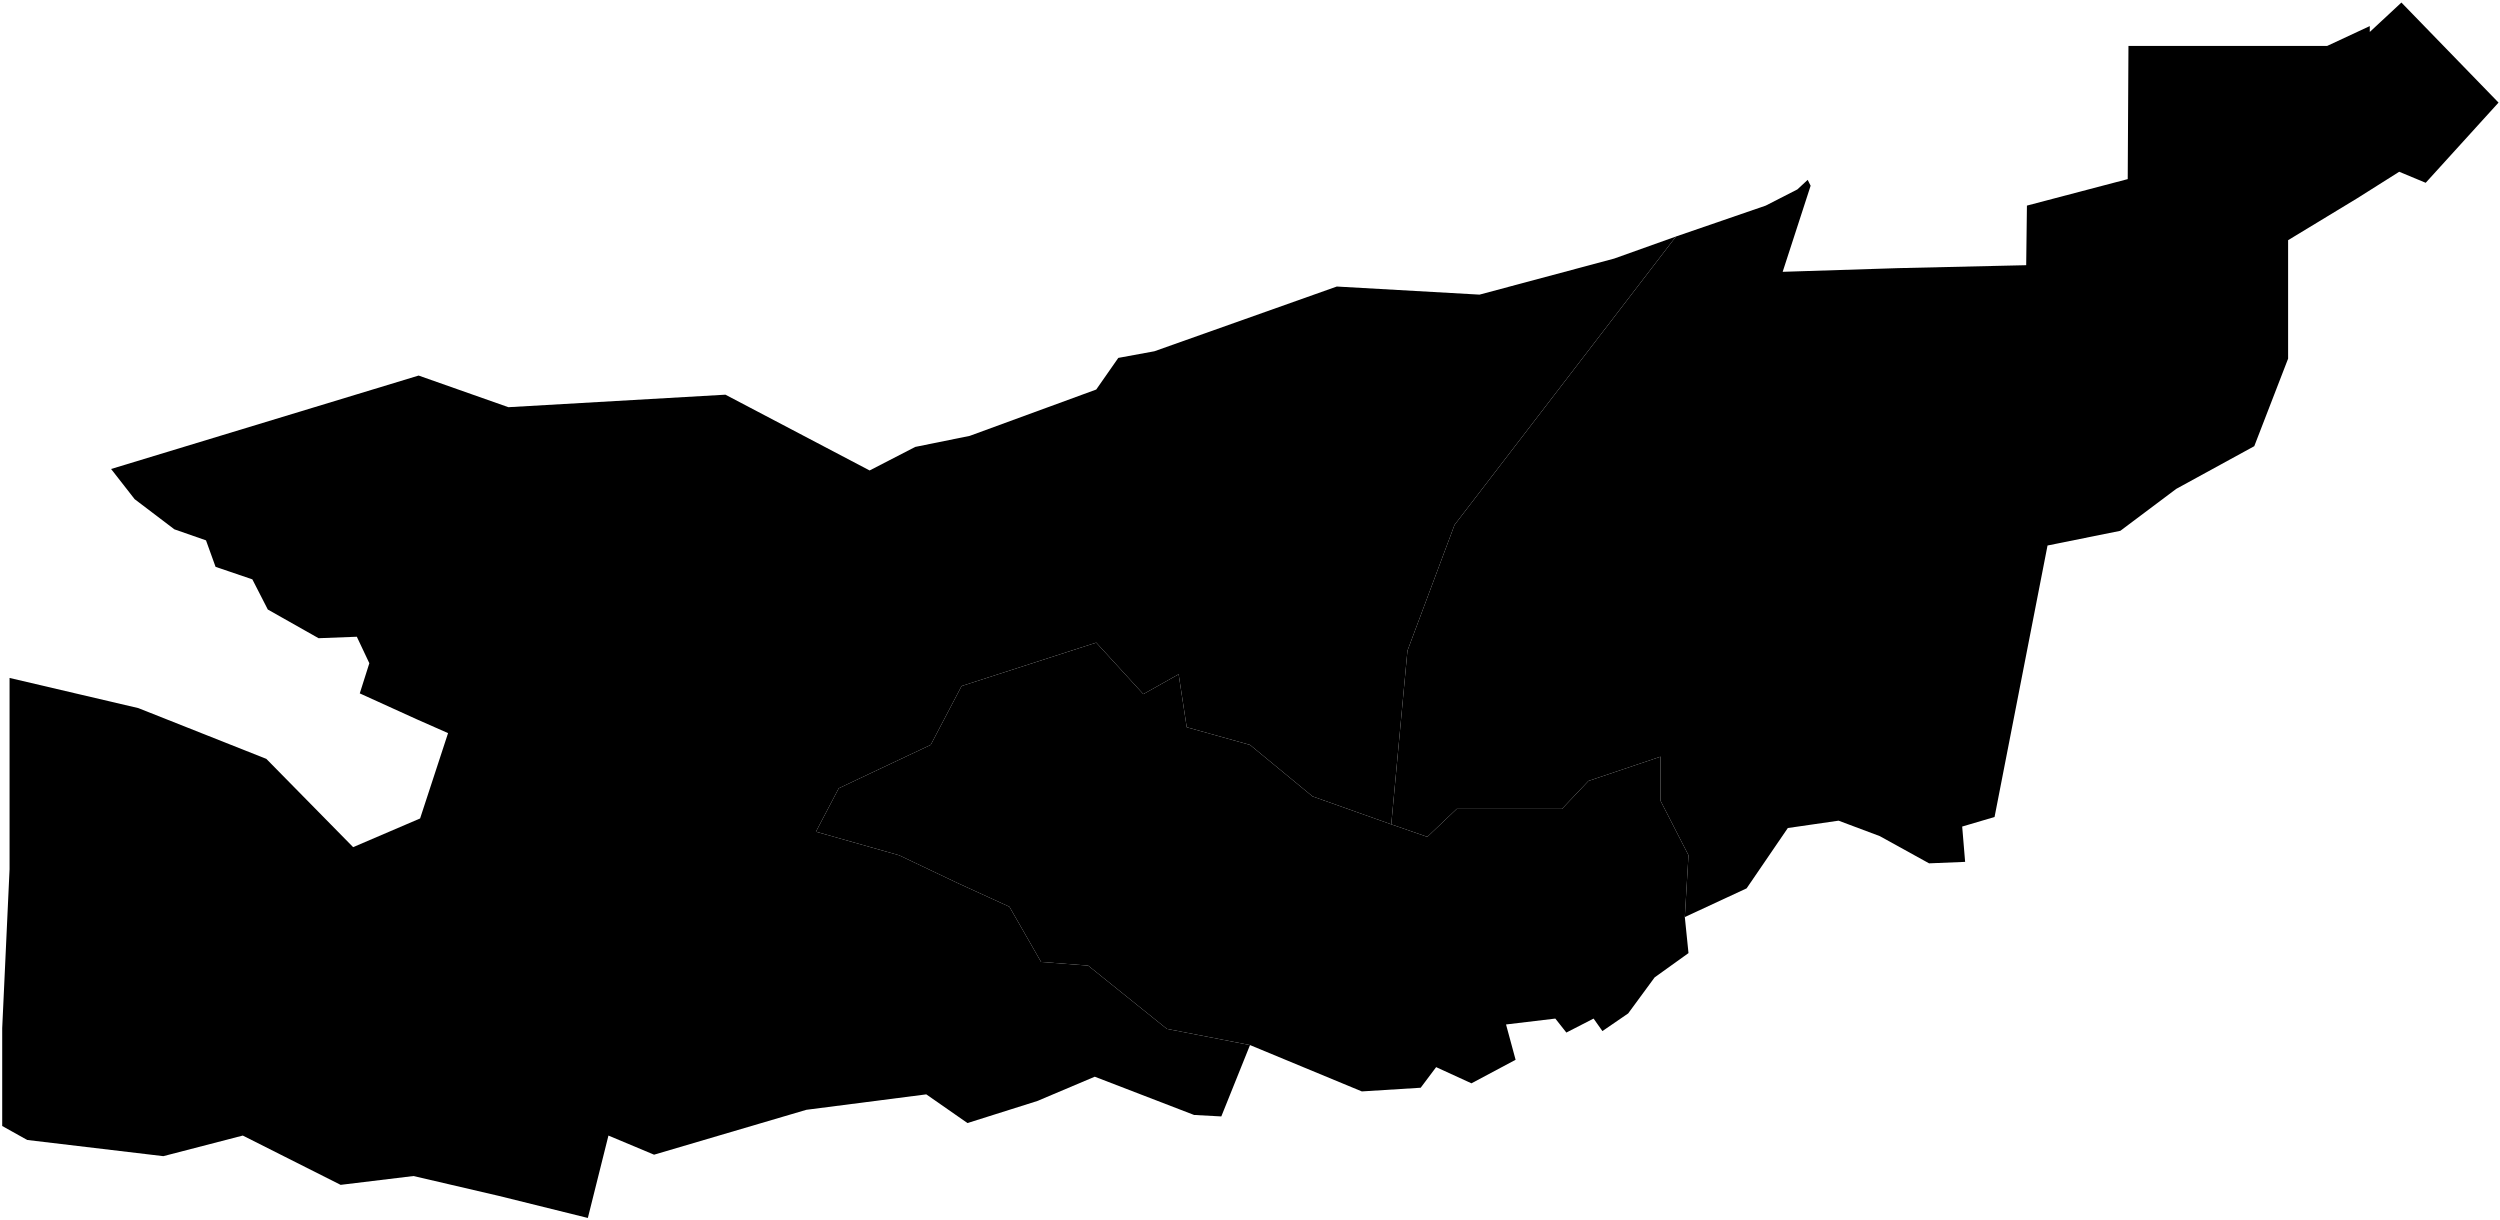 <svg xmlns="http://www.w3.org/2000/svg" width="119.9mm" height="58.5mm" viewBox="0 0 339.8 165.7">

      <polygon id="comuna-11-boloalizal" class="cls-1" points="158.6 139.8 169.9 142 166 151.7 162.3 151.5 148.8 146.3 141 149.6 131.5 152.6 125.9 148.7 109.6 150.8 88.9 156.9 82.7 154.3 79.9 165.5 67.8 162.5 56.2 159.8 46.3 161 33 154.3 22.2 157.1 3.7 154.9 0.3 153 0.3 139.7 1.3 118.1 1.3 92.1 18.8 96.2 36.2 103.1 48 115.1 57.1 111.2 60.9 99.6 56.6 97.7 48.9 94.2 50.2 90.1 48.5 86.5 43.3 86.7 36.4 82.8 34.3 78.7 29.3 77 28 73.4 23.7 71.9 18.3 67.8 15.1 63.7 56.9 51 69.1 55.3 98.6 53.6 118.2 63.9 124.4 60.7 131.8 59.2 149 52.9 152 48.6 156.9 47.7 181.7 38.9 201.1 40 219.4 35.1 227.8 32.1 197.7 71.3 191.3 88.4 189.1 112 178.4 108.2 169.9 101.2 161.3 98.8 160.2 91.6 155.4 94.3 149 87.3 130.7 93.2 126.5 101.2 119.5 104.5 114 107.1 110.9 113 122.2 116.2 130.2 120 137.2 123.2 141.5 130.7 147.9 131.2 158.6 139.8"/>
      <polygon id="comuna-11-bololaitalia" class="cls-1" points="194 113.7 189.1 112 191.3 88.4 197.7 71.3 227.8 32.1 240 27.9 244.3 25.7 245.7 24.4 246.1 25.2 242.3 36.9 258 36.4 275.4 36 275.5 27.9 289.2 24.3 289.3 6.2 316.3 6.2 322.1 3.5 322.1 4.3 326.4 0.3 339.6 13.9 329.7 24.8 326.1 23.3 320.4 26.9 311 32.6 311 48.7 306.4 60.6 295.8 66.4 288.2 72.1 278.3 74.1 271.1 111 266.7 112.3 267.1 117.1 262.2 117.3 255.5 113.6 249.9 111.5 243 112.5 237.4 120.7 229 124.6 229.5 116.2 225.7 108.8 225.7 102.8 215.9 106.1 212.3 109.9 198 109.9 194 113.7"/>
      <polygon id="comuna-11-bolosanisidro" class="cls-1" points="229.5 116.2 225.7 108.8 225.7 102.8 215.9 106.1 212.3 109.9 198 109.9 194 113.7 189.1 112 178.4 108.2 169.9 101.2 161.3 98.8 160.2 91.6 155.4 94.3 149 87.3 130.7 93.2 126.5 101.2 119.5 104.5 114 107.1 110.9 113 122.2 116.2 130.2 120 137.2 123.2 141.5 130.7 147.9 131.2 158.6 139.8 169.9 142 185.1 148.3 193.1 147.8 195.2 145 200 147.2 206 144 204.7 139.2 211.4 138.4 212.9 140.3 216.6 138.4 217.8 140.1 221.3 137.7 224.9 132.8 229.5 129.5 229 124.6 229.5 116.2"/>

</svg>
